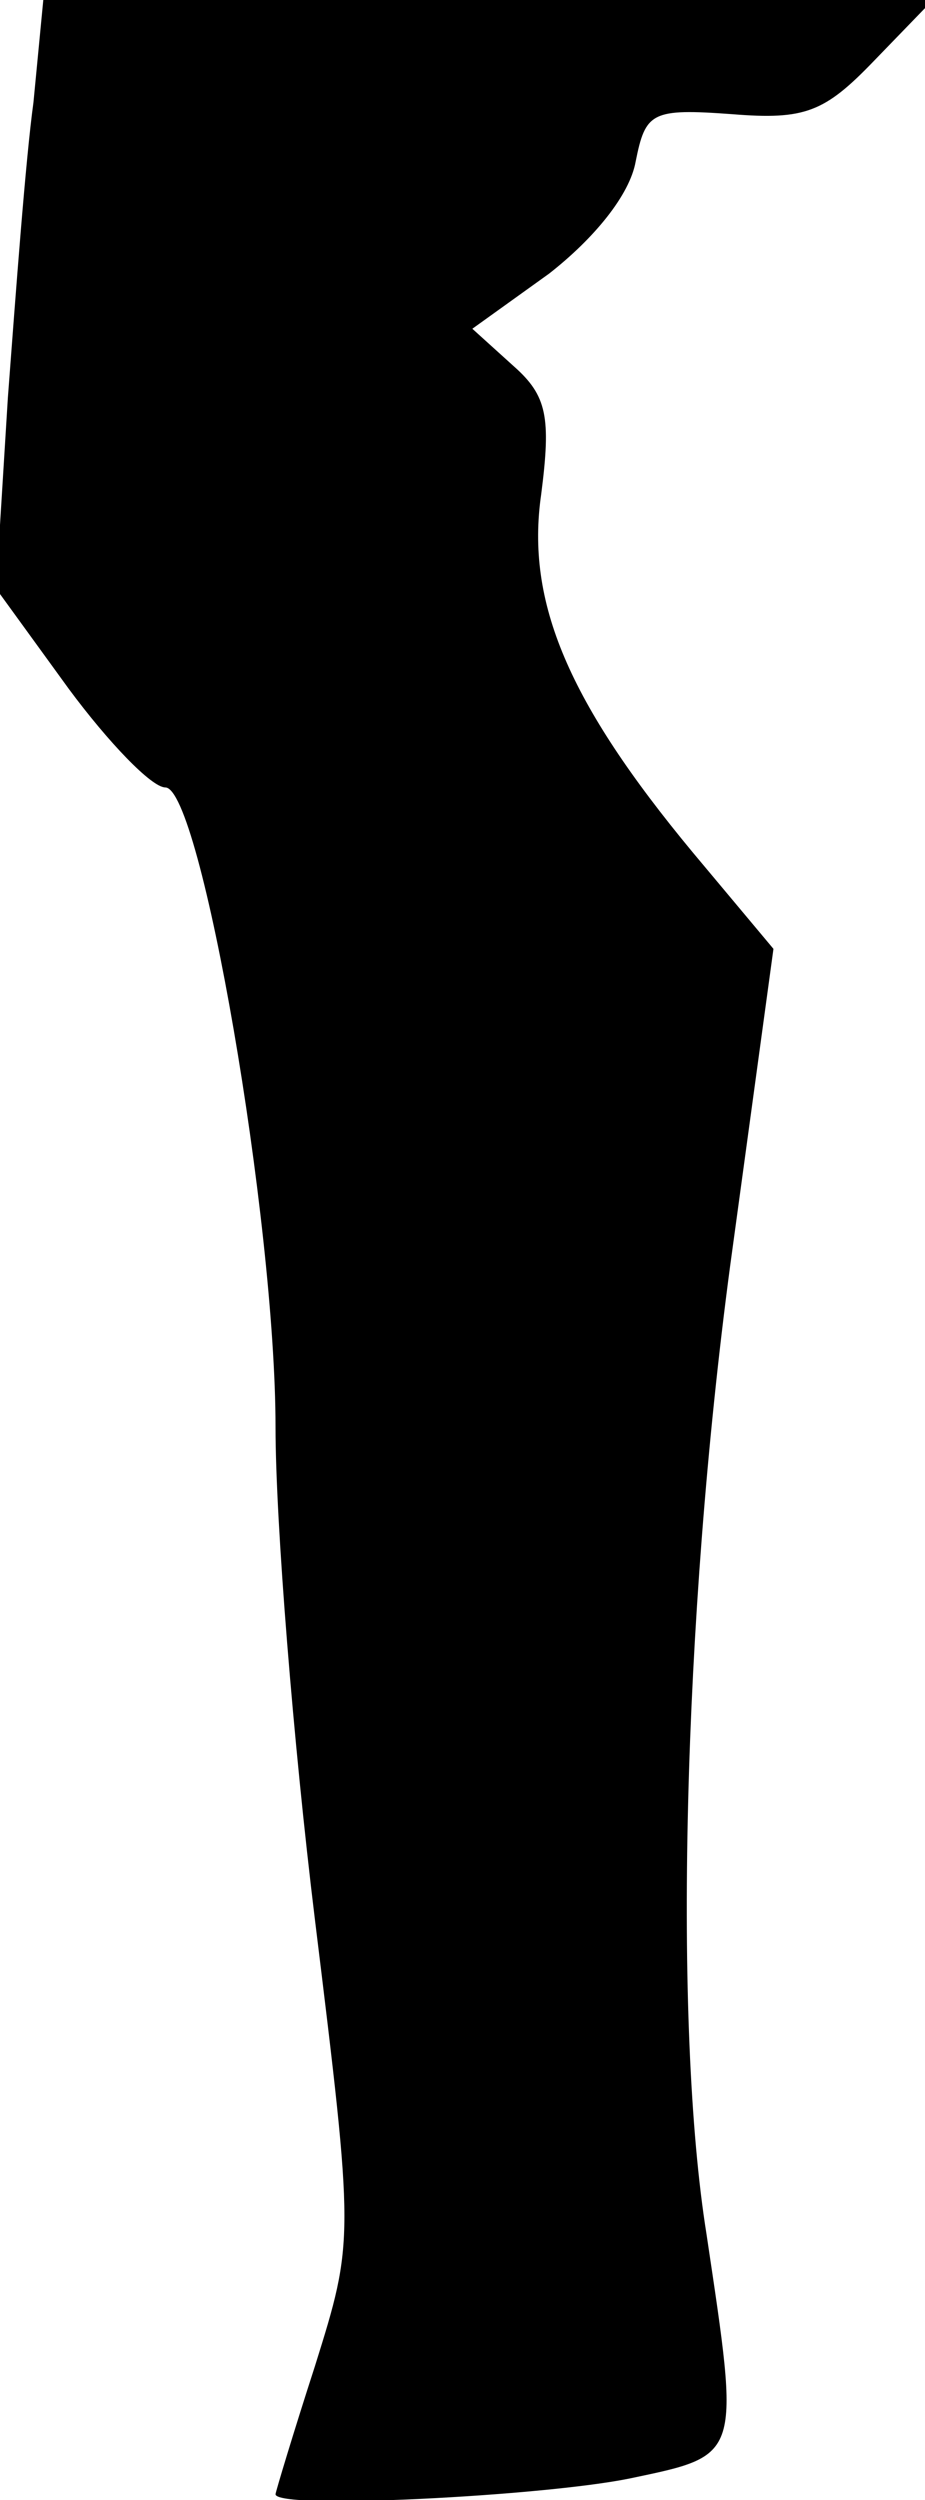 <?xml version="1.0" standalone="no"?>
<!DOCTYPE svg PUBLIC "-//W3C//DTD SVG 20010904//EN"
 "http://www.w3.org/TR/2001/REC-SVG-20010904/DTD/svg10.dtd">
<svg version="1.0" xmlns="http://www.w3.org/2000/svg"
 width="47pt" height="127pt" viewBox="0 0 47 127"
 preserveAspectRatio="xMidYMid meet">
<g transform="translate(0,127) scale(0.1,-0.1)"
fill="#000000" stroke="none">
<path fill="#000000" stroke="none" d="M17 1218 c-4 -29 -9 -97 -13 -150 l-6
-97 37 -51 c20 -27 42 -50 49 -50 18 0 56 -220 56 -325 0 -48 9 -160 20 -250
20 -163 20 -163 0 -227 -11 -34 -20 -64 -20 -65 0 -8 136 -1 180 8 57 12 56
10 39 124 -17 106 -12 312 12 492 l22 161 -41 49 c-63 76 -85 127 -77 182 5
39 3 50 -14 65 l-21 19 39 28 c23 18 41 40 44 57 5 25 8 27 49 24 37 -3 47 1
72 27 l30 31 -226 0 -226 0 -5 -52z"/>
</g>
</svg>
